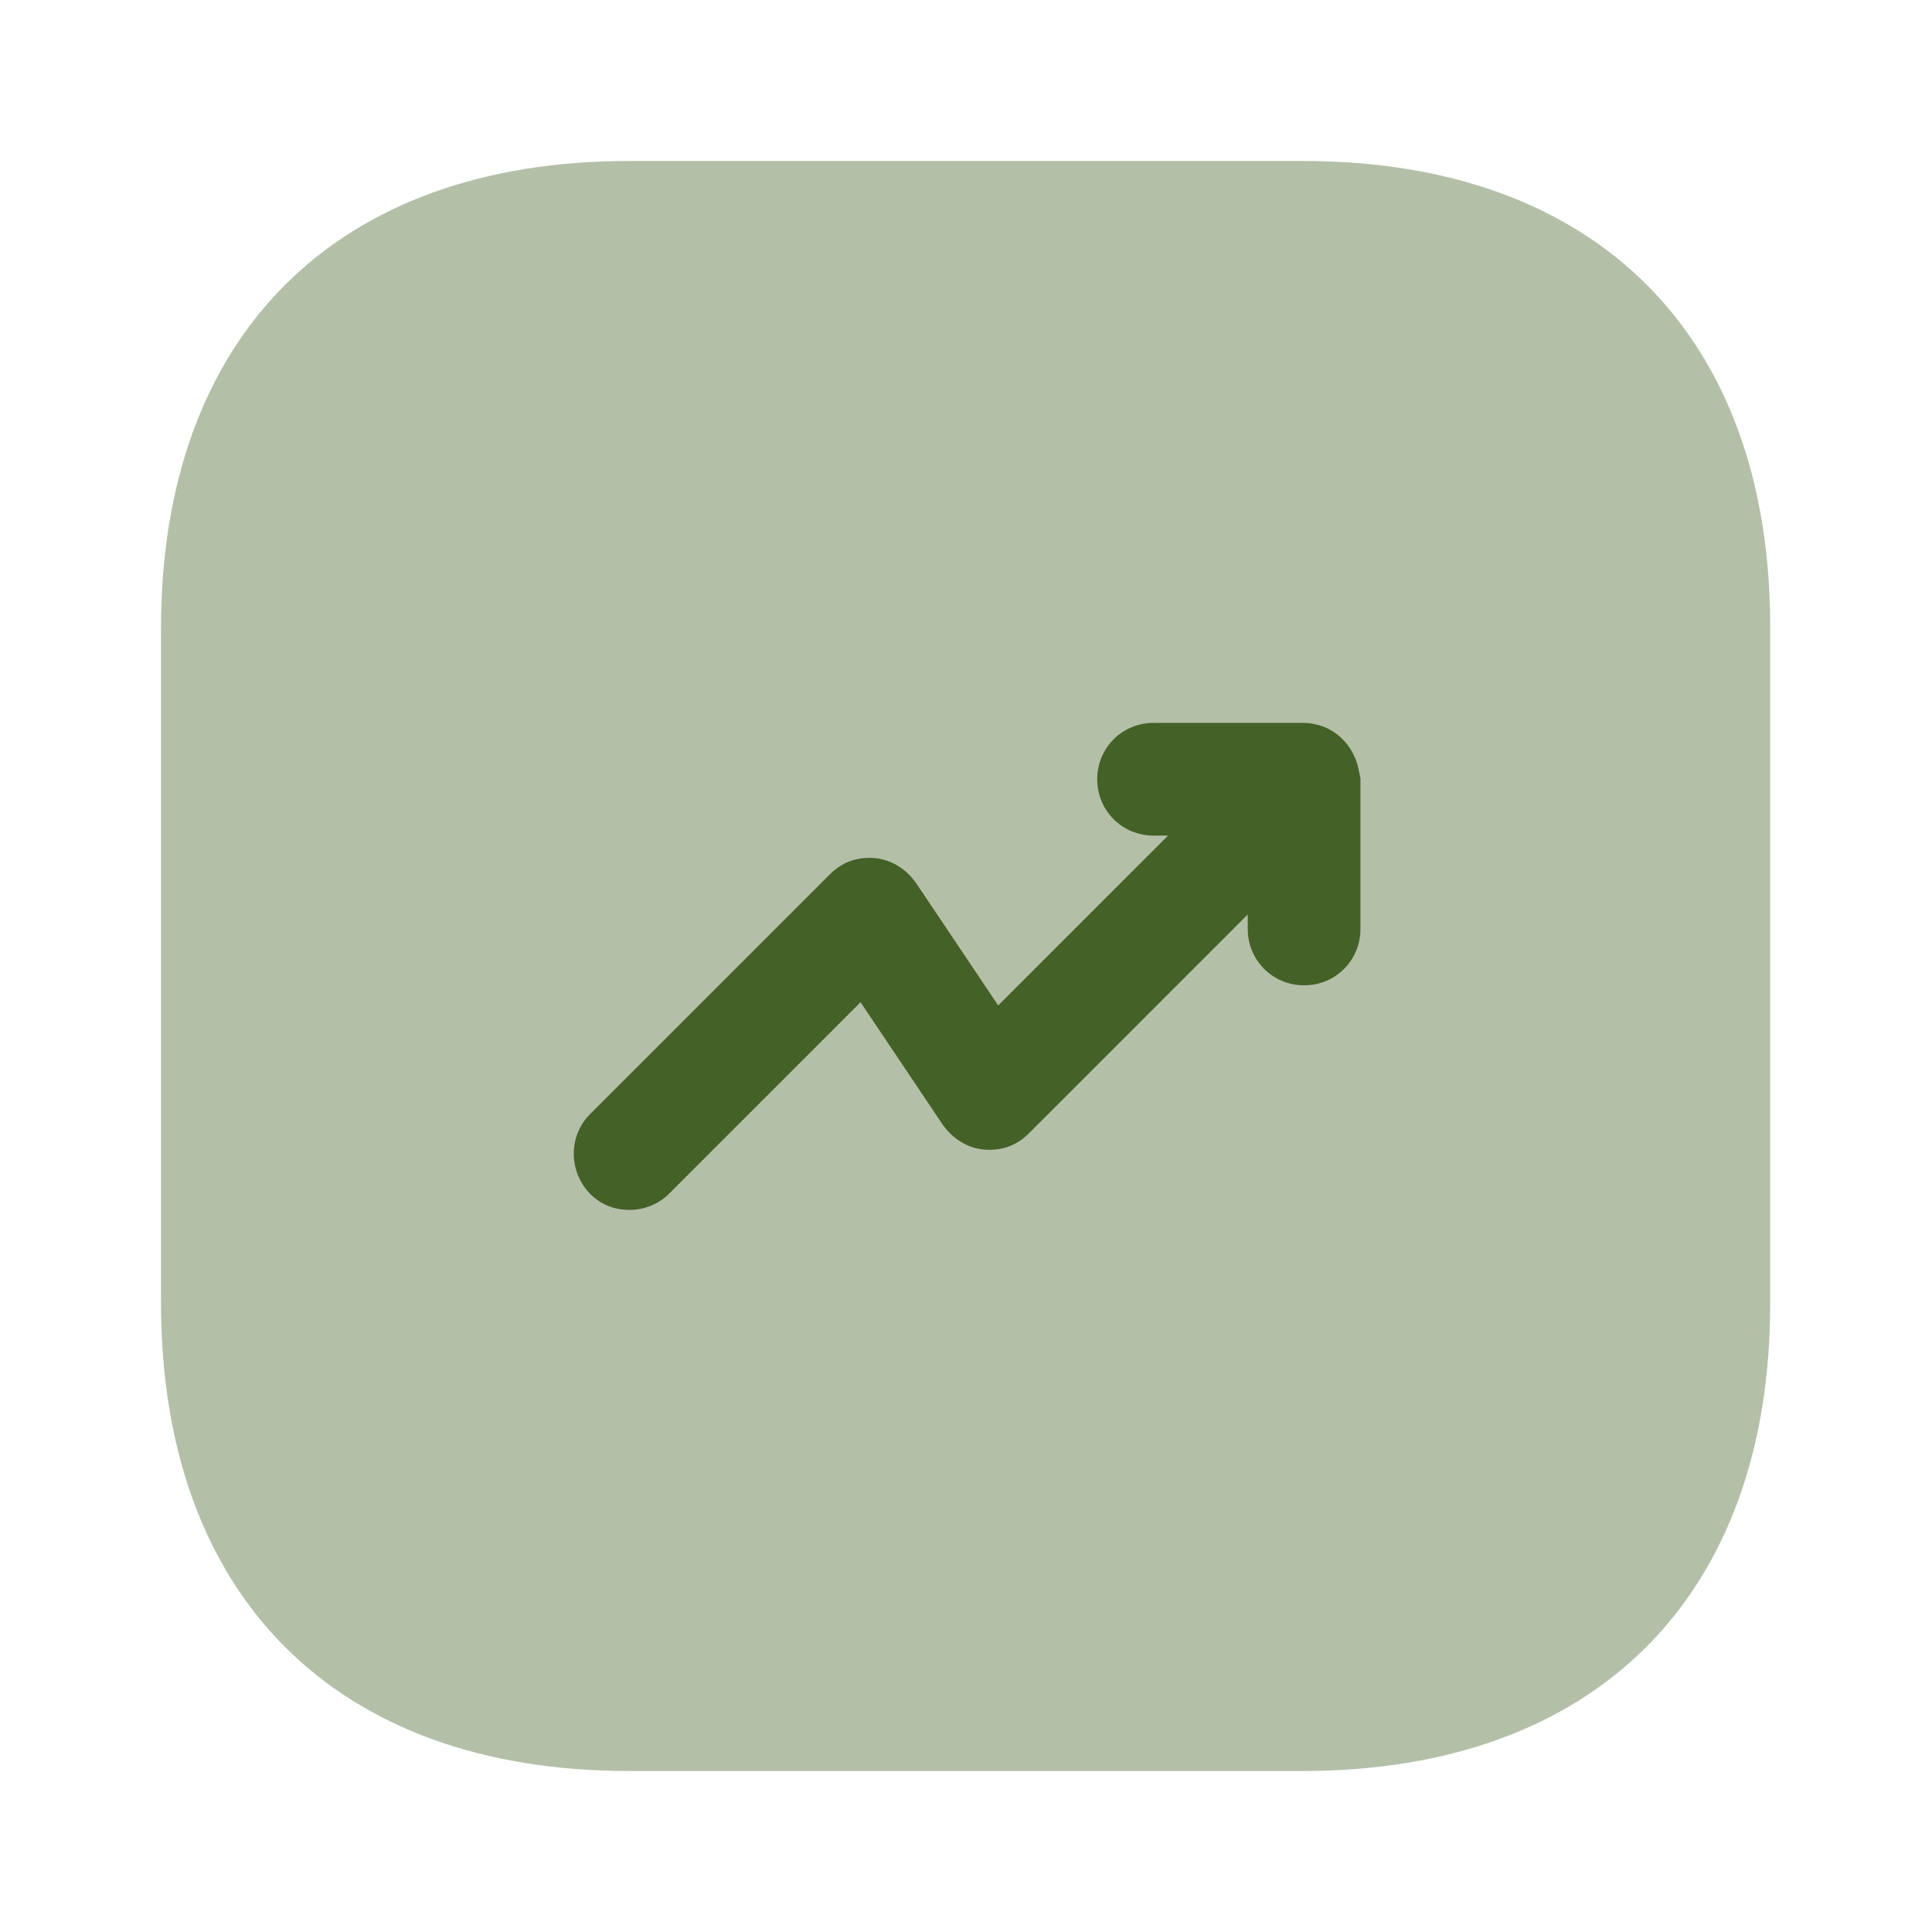 <svg width="24" height="24" viewBox="0 0 24 24" fill="none" xmlns="http://www.w3.org/2000/svg">
<path opacity="0.4" d="M16.19 2H7.81C4.17 2 2 4.17 2 7.81V16.18C2 19.83 4.17 22 7.81 22H16.18C19.82 22 21.99 19.83 21.99 16.19V7.81C22 4.17 19.83 2 16.19 2Z" fill="#446127"/>
<path d="M16.83 9.41C16.76 9.24 16.62 9.1 16.45 9.03C16.37 9 16.28 8.98 16.19 8.98H14.33C13.94 8.98 13.63 9.29 13.63 9.68C13.63 10.07 13.94 10.38 14.33 10.38H14.51L12.4 12.49L11.38 10.97C11.26 10.8 11.08 10.68 10.87 10.66C10.65 10.64 10.46 10.71 10.31 10.86L7.33 13.84C7.06 14.11 7.06 14.55 7.33 14.83C7.47 14.97 7.64 15.03 7.82 15.03C8 15.03 8.18 14.96 8.31 14.83L10.69 12.45L11.71 13.97C11.83 14.14 12.01 14.26 12.22 14.28C12.44 14.3 12.63 14.23 12.78 14.08L15.5 11.36V11.54C15.5 11.93 15.81 12.24 16.2 12.24C16.59 12.24 16.9 11.93 16.9 11.54V9.67C16.88 9.58 16.87 9.49 16.83 9.41Z" fill="#446127"/>
</svg>
